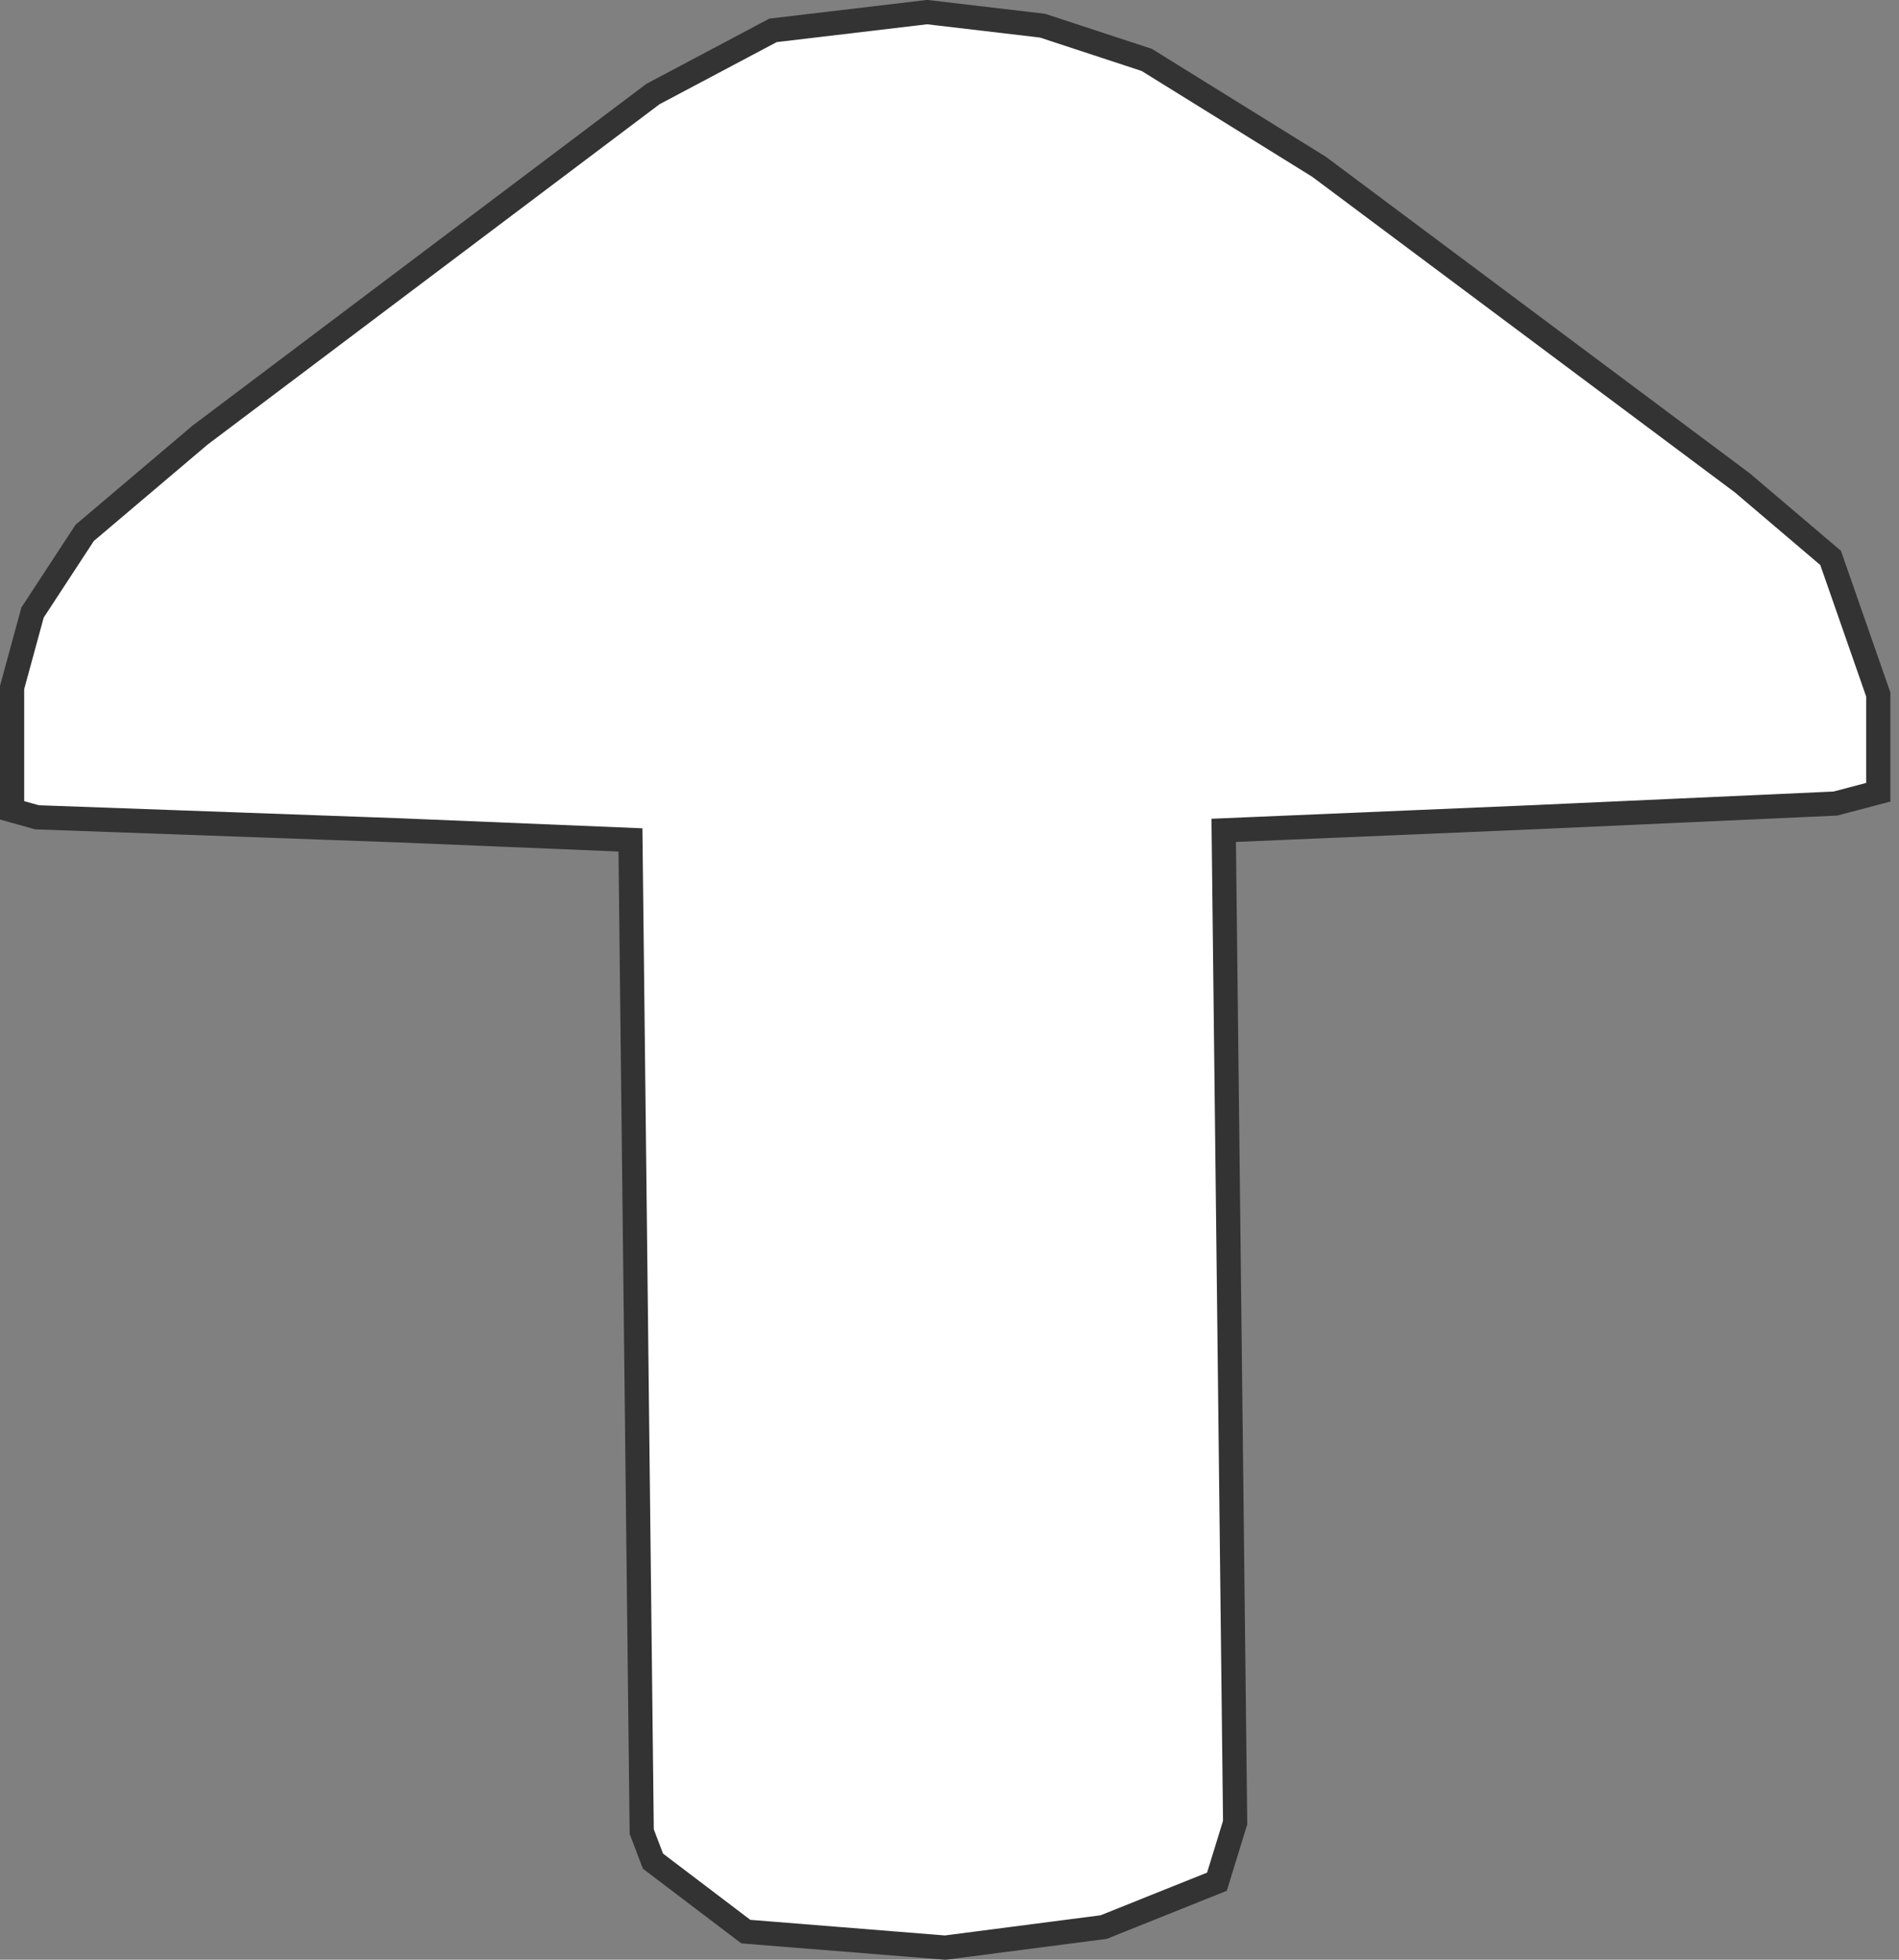 <svg width="157" height="162" viewBox="0 0 157 162" fill="none" xmlns="http://www.w3.org/2000/svg">
<rect x="0" y="0" width="157" height="162" fill="#808080" stroke="none"/>
<path d="M52.123 69.432L53.054 151.409L53.985 153.853L61.66 159.677L78.143 161L91.246 159.303L100.611 155.55L102.115 150.661L101.17 68.641L126.645 67.562L151.734 66.427L155.286 65.492V57.411L151.348 46.123L144.059 39.925L109.046 13.783L94.811 4.954L86.191 2.122L76.654 1L63.909 2.51L53.985 7.773L16.537 35.971L7 44.052L2.69 50.638L1 56.835V63.608V66.987L3.062 67.562L33.02 68.641L52.123 69.432Z" fill="white" stroke="#333333" stroke-width="2" stroke-miterlimit="10"/>
</svg>
